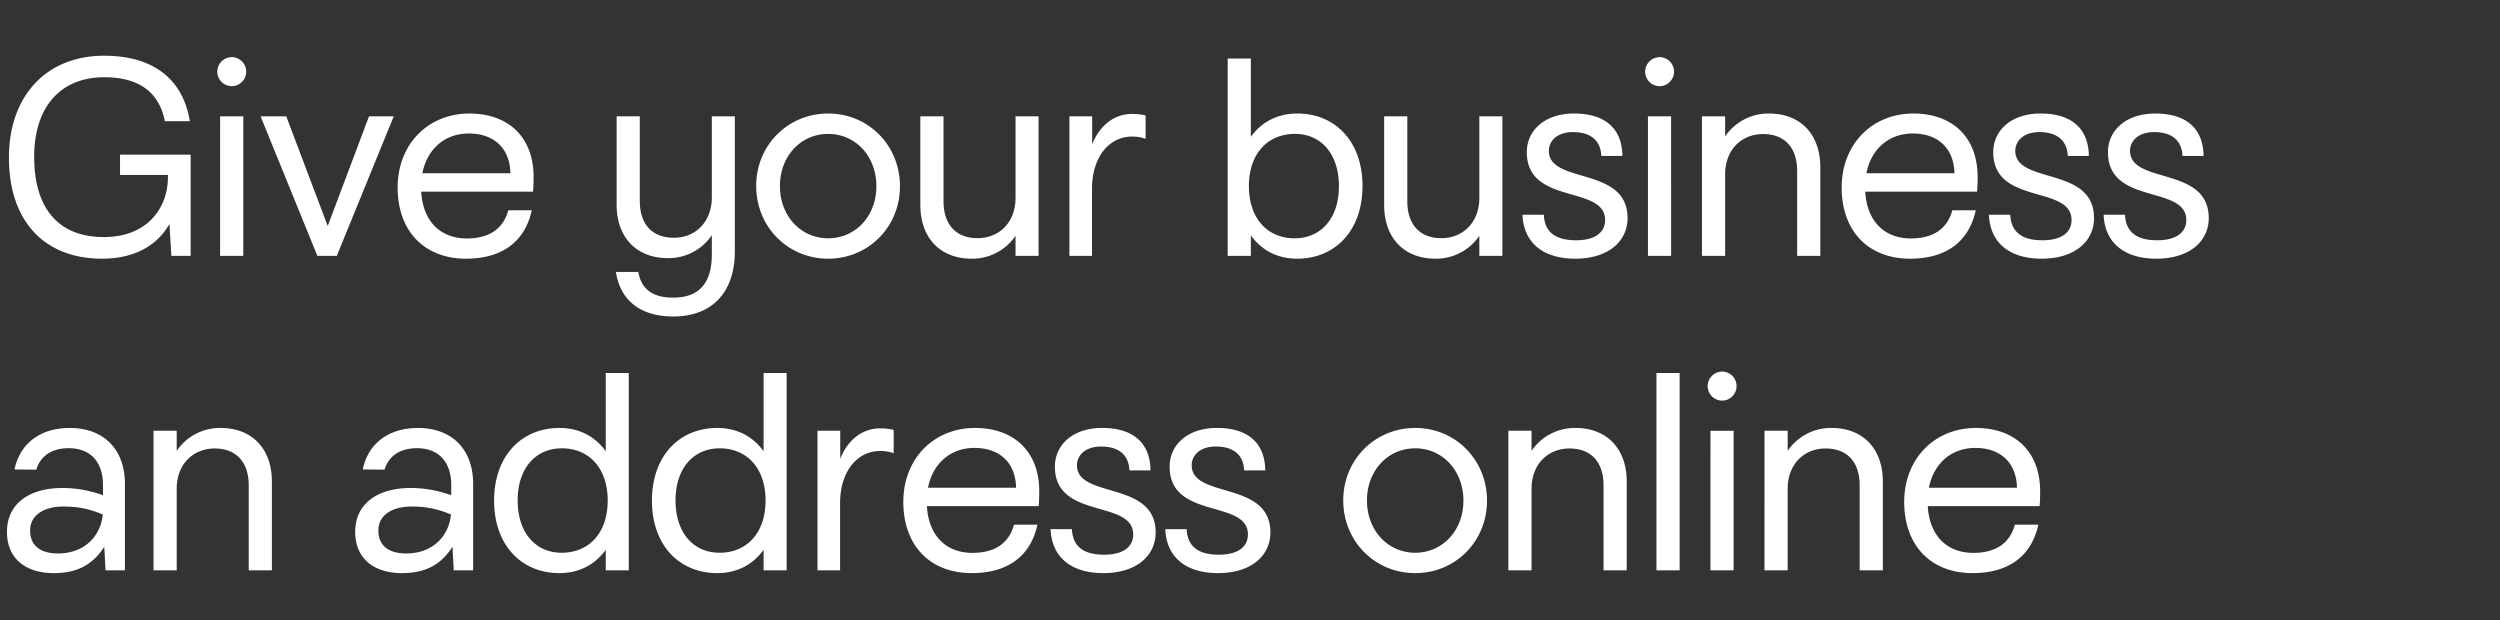 <svg width="134.293" height="33.321" viewBox="0 0 134.293 33.321" xmlns="http://www.w3.org/2000/svg"><rect x="0" y="0" width="134.293" height="33.321" fill="#333333" stroke="none"/><g fill="#fff"><path d="M5.488 13.896c1.627 0 2.917-.63 3.614-1.867l.105 1.717h1.035V8.31H6.448v1.087h2.571v.135c0 1.597-1.072 3.202-3.433 3.202-2.557 0-3.75-1.665-3.75-4.311 0-2.707 1.44-4.274 3.765-4.274 1.866 0 2.954.81 3.254 2.362h1.342c-.36-2.227-1.927-3.517-4.604-3.517C2.467 2.994.48 5.17.48 8.468c0 3.426 1.912 5.428 5.008 5.428zM12.453 4.629c.42 0 .773-.352.773-.78a.782.782 0 00-.773-.78.784.784 0 00-.78.78c0 .428.353.78.78.78zm-.63 9.117h1.245V6.248h-1.244zM13.998 6.248l3.051 7.498h1.042l3.06-7.498h-1.328l-2.219 5.893-2.227-5.893zM25.034 13.896c1.837 0 3.142-.825 3.531-2.602h-1.26c-.284 1.05-1.094 1.515-2.226 1.515-1.424 0-2.362-.922-2.452-2.512h6.006c.022-.27.03-.517.03-.787 0-2.19-1.402-3.412-3.449-3.412-2.22 0-3.854 1.65-3.854 3.974 0 2.332 1.425 3.824 3.674 3.824zm.15-6.725c1.312 0 2.204.757 2.234 2.136h-4.73c.254-1.29 1.191-2.136 2.496-2.136zM36.168 17c2.04 0 3.306-1.245 3.306-3.517V6.248h-1.237v4.356c0 1.312-.87 2.167-2.04 2.167-1.154 0-1.829-.705-1.829-1.987V6.248h-1.244v4.739c0 1.747 1.042 2.879 2.759 2.879a2.81 2.81 0 002.354-1.23v1.042c0 1.575-.727 2.31-2.077 2.31-1.124 0-1.71-.473-1.874-1.38h-1.2C33.311 16.093 34.353 17 36.168 17zM44.483 13.896c2.166 0 3.86-1.702 3.86-3.891 0-2.197-1.694-3.907-3.853-3.907-2.167 0-3.869 1.702-3.869 3.892 0 2.196 1.702 3.906 3.862 3.906zm.007-1.095c-1.47 0-2.594-1.192-2.594-2.811 0-1.605 1.125-2.797 2.587-2.797 1.47 0 2.594 1.192 2.594 2.812 0 1.604-1.125 2.796-2.587 2.796zM52.197 13.896a2.81 2.81 0 002.355-1.23v1.08h1.237V6.248h-1.237v4.379c0 1.312-.87 2.167-2.04 2.167-1.14 0-1.829-.713-1.829-1.987V6.248h-1.245v4.761c0 1.755 1.05 2.887 2.76 2.887zM57.446 13.746h1.214v-3.614c0-1.68.908-2.796 2.152-2.796.292 0 .51.045.727.12V6.202a2.94 2.94 0 00-.727-.082c-.937 0-1.732.592-2.144 1.634V6.248h-1.222zM65.948 13.746h1.244v-1.102c.608.84 1.47 1.252 2.49 1.252 2.016 0 3.508-1.485 3.508-3.906 0-2.407-1.484-3.892-3.5-3.892-1.02 0-1.89.413-2.498 1.253V3.144h-1.244zm3.599-.945c-1.47 0-2.46-1.072-2.46-2.804 0-1.732.998-2.804 2.475-2.804 1.402 0 2.361 1.072 2.361 2.812 0 1.724-.967 2.796-2.376 2.796zM77.112 13.896a2.81 2.81 0 002.354-1.23v1.08h1.237V6.248h-1.237v4.379c0 1.312-.87 2.167-2.04 2.167-1.14 0-1.829-.713-1.829-1.987V6.248h-1.244v4.761c0 1.755 1.05 2.887 2.759 2.887zM84.617 13.896c1.791 0 2.811-.945 2.811-2.182 0-2.811-4.228-1.792-4.228-3.614 0-.532.45-1.004 1.297-1.004.96 0 1.484.457 1.522 1.282h1.132c-.015-1.447-.9-2.28-2.594-2.28-1.605 0-2.542.93-2.542 2.077 0 2.864 4.206 1.747 4.206 3.644 0 .652-.525 1.095-1.574 1.087-1.155 0-1.68-.495-1.717-1.372h-1.147c.06 1.492 1.087 2.362 2.834 2.362zM89.153 4.629c.42 0 .772-.352.772-.78a.782.782 0 00-.772-.78.784.784 0 00-.78.78c0 .428.352.78.78.78zm-.63 9.117h1.244V6.248h-1.244zM91.424 13.746h1.245V9.367c0-1.312.87-2.166 2.04-2.166 1.139 0 1.829.712 1.829 1.986v4.559h1.244V8.977c0-1.754-1.057-2.879-2.759-2.879a2.81 2.81 0 00-2.354 1.23v-1.08h-1.245zM102.603 13.896c1.837 0 3.141-.825 3.531-2.602h-1.26c-.284 1.05-1.094 1.515-2.226 1.515-1.424 0-2.362-.922-2.452-2.512h6.006c.022-.27.03-.517.03-.787 0-2.19-1.402-3.412-3.449-3.412-2.22 0-3.854 1.65-3.854 3.974 0 2.332 1.425 3.824 3.674 3.824zm.15-6.725c1.312 0 2.204.757 2.234 2.136h-4.73c.254-1.29 1.191-2.136 2.496-2.136zM109.673 13.896c1.792 0 2.812-.945 2.812-2.182 0-2.811-4.229-1.792-4.229-3.614 0-.532.45-1.004 1.297-1.004.96 0 1.485.457 1.522 1.282h1.132c-.015-1.447-.9-2.28-2.594-2.28-1.604 0-2.541.93-2.541 2.077 0 2.864 4.206 1.747 4.206 3.644 0 .652-.525 1.095-1.575 1.087-1.154 0-1.68-.495-1.717-1.372h-1.147c.06 1.492 1.087 2.362 2.834 2.362zM115.836 13.896c1.792 0 2.812-.945 2.812-2.182 0-2.811-4.229-1.792-4.229-3.614 0-.532.45-1.004 1.297-1.004.96 0 1.485.457 1.522 1.282h1.132c-.015-1.447-.9-2.28-2.594-2.28-1.604 0-2.542.93-2.542 2.077 0 2.864 4.207 1.747 4.207 3.644 0 .652-.525 1.095-1.575 1.087-1.155 0-1.68-.495-1.717-1.372h-1.147c.06 1.492 1.087 2.362 2.834 2.362z"/></g><g fill="#fff"><path d="M2.894 30.786c1.237 0 2.077-.435 2.707-1.417l.067 1.267H6.71v-4.64c0-1.875-1.154-3.007-2.961-3.007-1.575 0-2.677.825-2.97 2.227l1.17.015c.218-.72.81-1.155 1.74-1.155 1.154 0 1.844.72 1.844 1.987v.54a6.388 6.388 0 00-2.167-.39c-1.889 0-2.999.922-2.991 2.354-.008 1.35.907 2.22 2.519 2.22zM1.619 28.5c-.007-.75.63-1.29 1.8-1.29.772 0 1.394.128 2.1.428-.098 1.102-.93 2.092-2.408 2.092-1.02 0-1.499-.495-1.492-1.23zM8.247 30.636h1.245v-4.378c0-1.312.87-2.167 2.04-2.167 1.139 0 1.829.712 1.829 1.987v4.558h1.244v-4.768c0-1.755-1.057-2.88-2.759-2.88a2.81 2.81 0 00-2.354 1.23v-1.08H8.247zM21.6 30.786c1.237 0 2.077-.435 2.707-1.417l.067 1.267h1.042v-4.64c0-1.875-1.154-3.007-2.961-3.007-1.575 0-2.677.825-2.969 2.227l1.17.015c.217-.72.81-1.155 1.739-1.155 1.155 0 1.844.72 1.844 1.987v.54a6.388 6.388 0 00-2.166-.39c-1.89 0-3 .922-2.992 2.354-.007 1.35.907 2.22 2.52 2.22zM20.326 28.5c-.008-.75.63-1.29 1.8-1.29.771 0 1.394.128 2.098.428-.097 1.102-.93 2.092-2.406 2.092-1.02 0-1.5-.495-1.492-1.23zM33.776 30.636V20.035H32.54v4.206c-.607-.84-1.47-1.252-2.49-1.252-2.023 0-3.508 1.484-3.508 3.906 0 2.407 1.485 3.891 3.501 3.891 1.02 0 1.89-.412 2.497-1.252v1.102zm-3.606-.944c-1.402 0-2.362-1.073-2.362-2.812 0-1.724.96-2.797 2.377-2.797 1.462 0 2.459 1.073 2.459 2.804 0 1.732-.997 2.805-2.474 2.805zM42.256 30.636V20.035h-1.237v4.206c-.608-.84-1.47-1.252-2.49-1.252-2.024 0-3.508 1.484-3.508 3.906 0 2.407 1.484 3.891 3.501 3.891 1.02 0 1.89-.412 2.497-1.252v1.102zm-3.606-.944c-1.403 0-2.362-1.073-2.362-2.812 0-1.724.96-2.797 2.377-2.797 1.462 0 2.459 1.073 2.459 2.804 0 1.732-.997 2.805-2.474 2.805zM43.913 30.636h1.214v-3.614c0-1.679.908-2.796 2.152-2.796.293 0 .51.045.727.12v-1.252a2.94 2.94 0 00-.727-.083c-.937 0-1.732.593-2.144 1.635v-1.507h-1.222zM52.197 30.786c1.837 0 3.142-.825 3.532-2.601h-1.26c-.285 1.05-1.094 1.514-2.227 1.514-1.424 0-2.361-.922-2.451-2.512h6.005c.023-.27.03-.517.03-.787 0-2.19-1.402-3.411-3.449-3.411-2.219 0-3.853 1.65-3.853 3.973 0 2.332 1.424 3.824 3.673 3.824zm.15-6.725c1.312 0 2.205.757 2.235 2.137H49.85c.255-1.29 1.192-2.137 2.496-2.137zM59.268 30.786c1.791 0 2.811-.945 2.811-2.182 0-2.811-4.228-1.792-4.228-3.613 0-.533.45-1.005 1.297-1.005.96 0 1.484.457 1.522 1.282h1.132c-.015-1.447-.9-2.28-2.594-2.28-1.605 0-2.542.93-2.542 2.078 0 2.864 4.206 1.746 4.206 3.643 0 .653-.525 1.095-1.574 1.087-1.155 0-1.68-.494-1.717-1.372h-1.147c.06 1.492 1.087 2.362 2.834 2.362zM65.43 30.786c1.792 0 2.812-.945 2.812-2.182 0-2.811-4.228-1.792-4.228-3.613 0-.533.45-1.005 1.297-1.005.96 0 1.484.457 1.522 1.282h1.132c-.015-1.447-.9-2.28-2.594-2.28-1.605 0-2.542.93-2.542 2.078 0 2.864 4.206 1.746 4.206 3.643 0 .653-.525 1.095-1.574 1.087-1.155 0-1.68-.494-1.717-1.372h-1.148c.06 1.492 1.088 2.362 2.835 2.362zM76.017 30.786c2.167 0 3.861-1.702 3.861-3.891 0-2.197-1.694-3.906-3.854-3.906-2.166 0-3.868 1.702-3.868 3.891 0 2.197 1.702 3.906 3.861 3.906zm.007-1.094c-1.469 0-2.594-1.193-2.594-2.812 0-1.604 1.125-2.797 2.587-2.797 1.47 0 2.594 1.193 2.594 2.812 0 1.604-1.125 2.797-2.587 2.797zM81.025 30.636h1.245v-4.378c0-1.312.87-2.167 2.04-2.167 1.139 0 1.829.712 1.829 1.987v4.558h1.244v-4.768c0-1.755-1.057-2.88-2.759-2.88a2.81 2.81 0 00-2.354 1.23v-1.08h-1.245zM88.98 30.636h1.245V20.035H88.98zM92.511 21.52c.42 0 .773-.353.773-.78a.782.782 0 00-.773-.78.784.784 0 00-.78.78c0 .427.353.78.78.78zm-.63 9.116h1.245V23.14h-1.244zM94.783 30.636h1.245v-4.378c0-1.312.87-2.167 2.04-2.167 1.139 0 1.828.712 1.828 1.987v4.558h1.245v-4.768c0-1.755-1.057-2.88-2.759-2.88a2.81 2.81 0 00-2.354 1.23v-1.08h-1.245zM105.962 30.786c1.837 0 3.141-.825 3.531-2.601h-1.26c-.284 1.05-1.094 1.514-2.226 1.514-1.425 0-2.362-.922-2.452-2.512h6.006c.022-.27.03-.517.03-.787 0-2.19-1.402-3.411-3.45-3.411-2.218 0-3.853 1.65-3.853 3.973 0 2.332 1.425 3.824 3.674 3.824zm.15-6.725c1.312 0 2.204.757 2.234 2.137h-4.73c.254-1.29 1.191-2.137 2.496-2.137z"/></g></svg>
